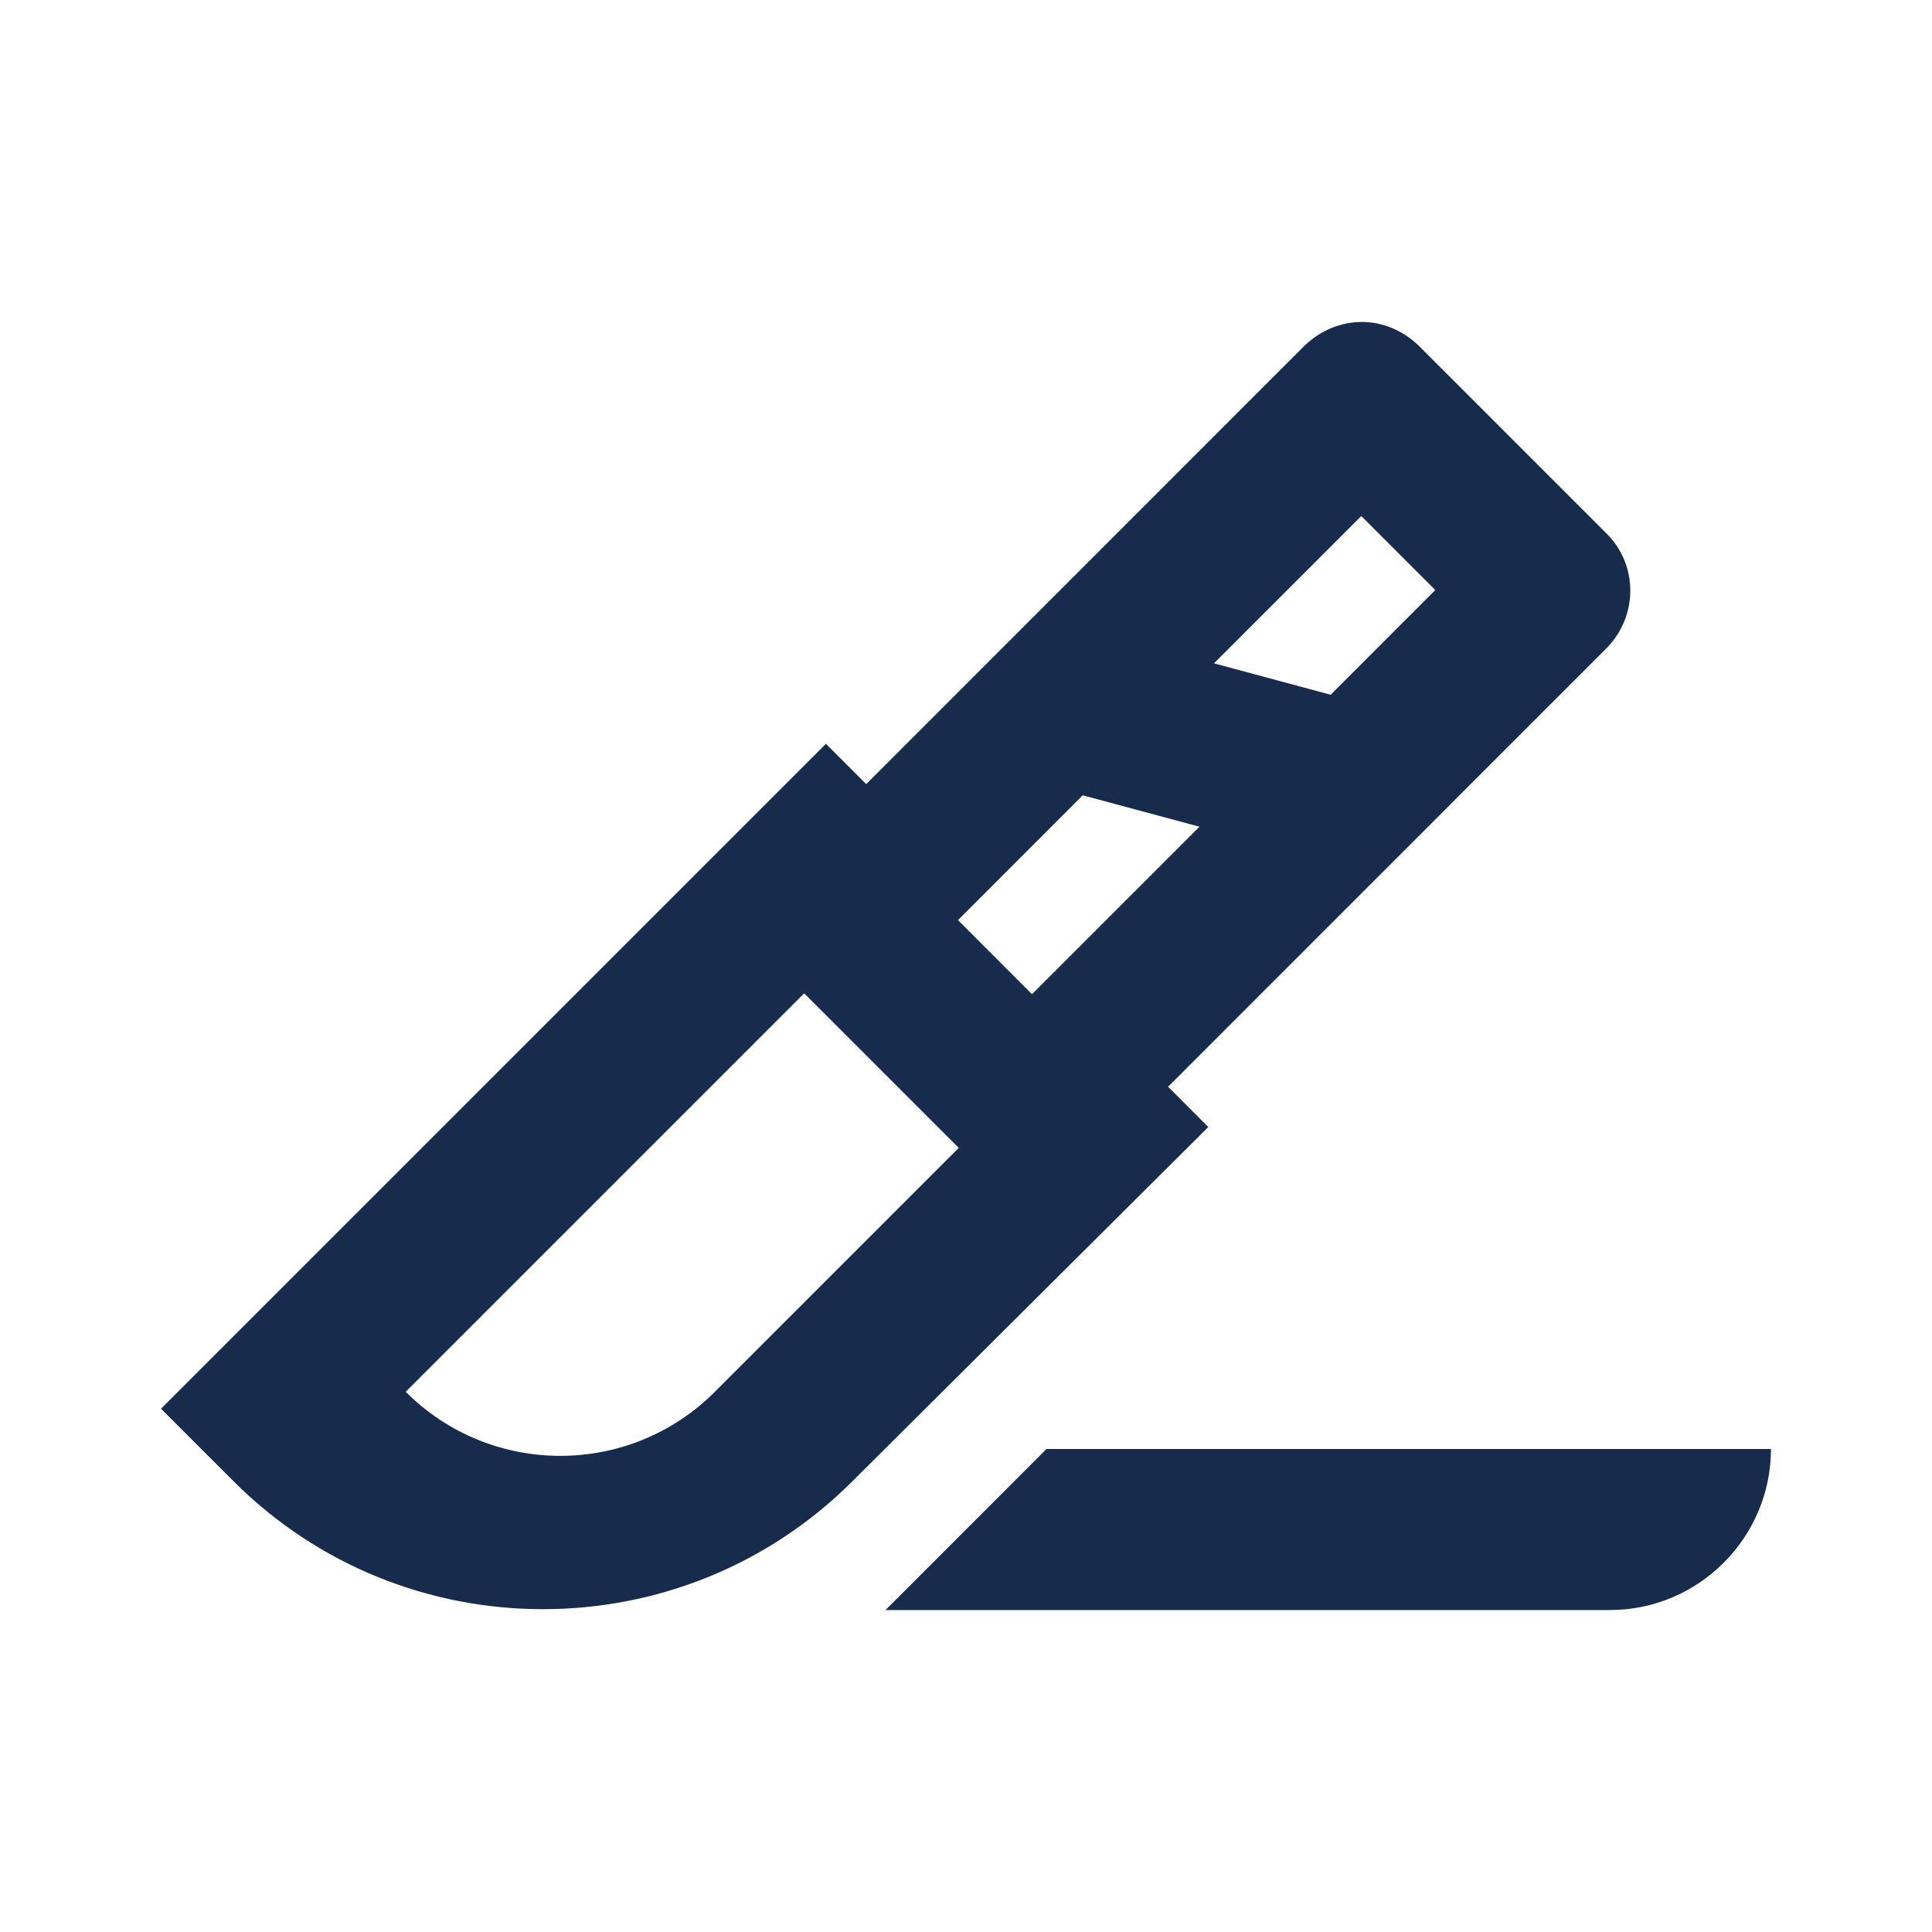 <svg width="20" height="20" viewBox="0 0 20 20" fill="none" xmlns="http://www.w3.org/2000/svg">
<path d="M16.633 5.525L14.683 3.575C14.517 3.417 14.308 3.333 14.1 3.333C13.883 3.333 13.675 3.417 13.508 3.575L8.967 8.117L8.55 7.7L1.667 14.583L2.417 15.333C4.183 17.1 7.058 17.1 8.825 15.333L12.508 11.667L12.092 11.25L16.633 6.708C16.958 6.375 16.958 5.85 16.633 5.525ZM7.4 14.408C6.517 15.292 5.083 15.292 4.2 14.408L8.325 10.283L9.925 11.883L7.4 14.408ZM10.683 10.292L9.917 9.525L11.208 8.233L12.417 8.558L10.683 10.292ZM13.775 7.192L12.567 6.867L14.092 5.342L14.858 6.108L13.775 7.192ZM10.833 15H18.333C18.333 15.917 17.583 16.667 16.667 16.667H9.167L10.833 15Z" fill="#172B4D"/>
</svg>
